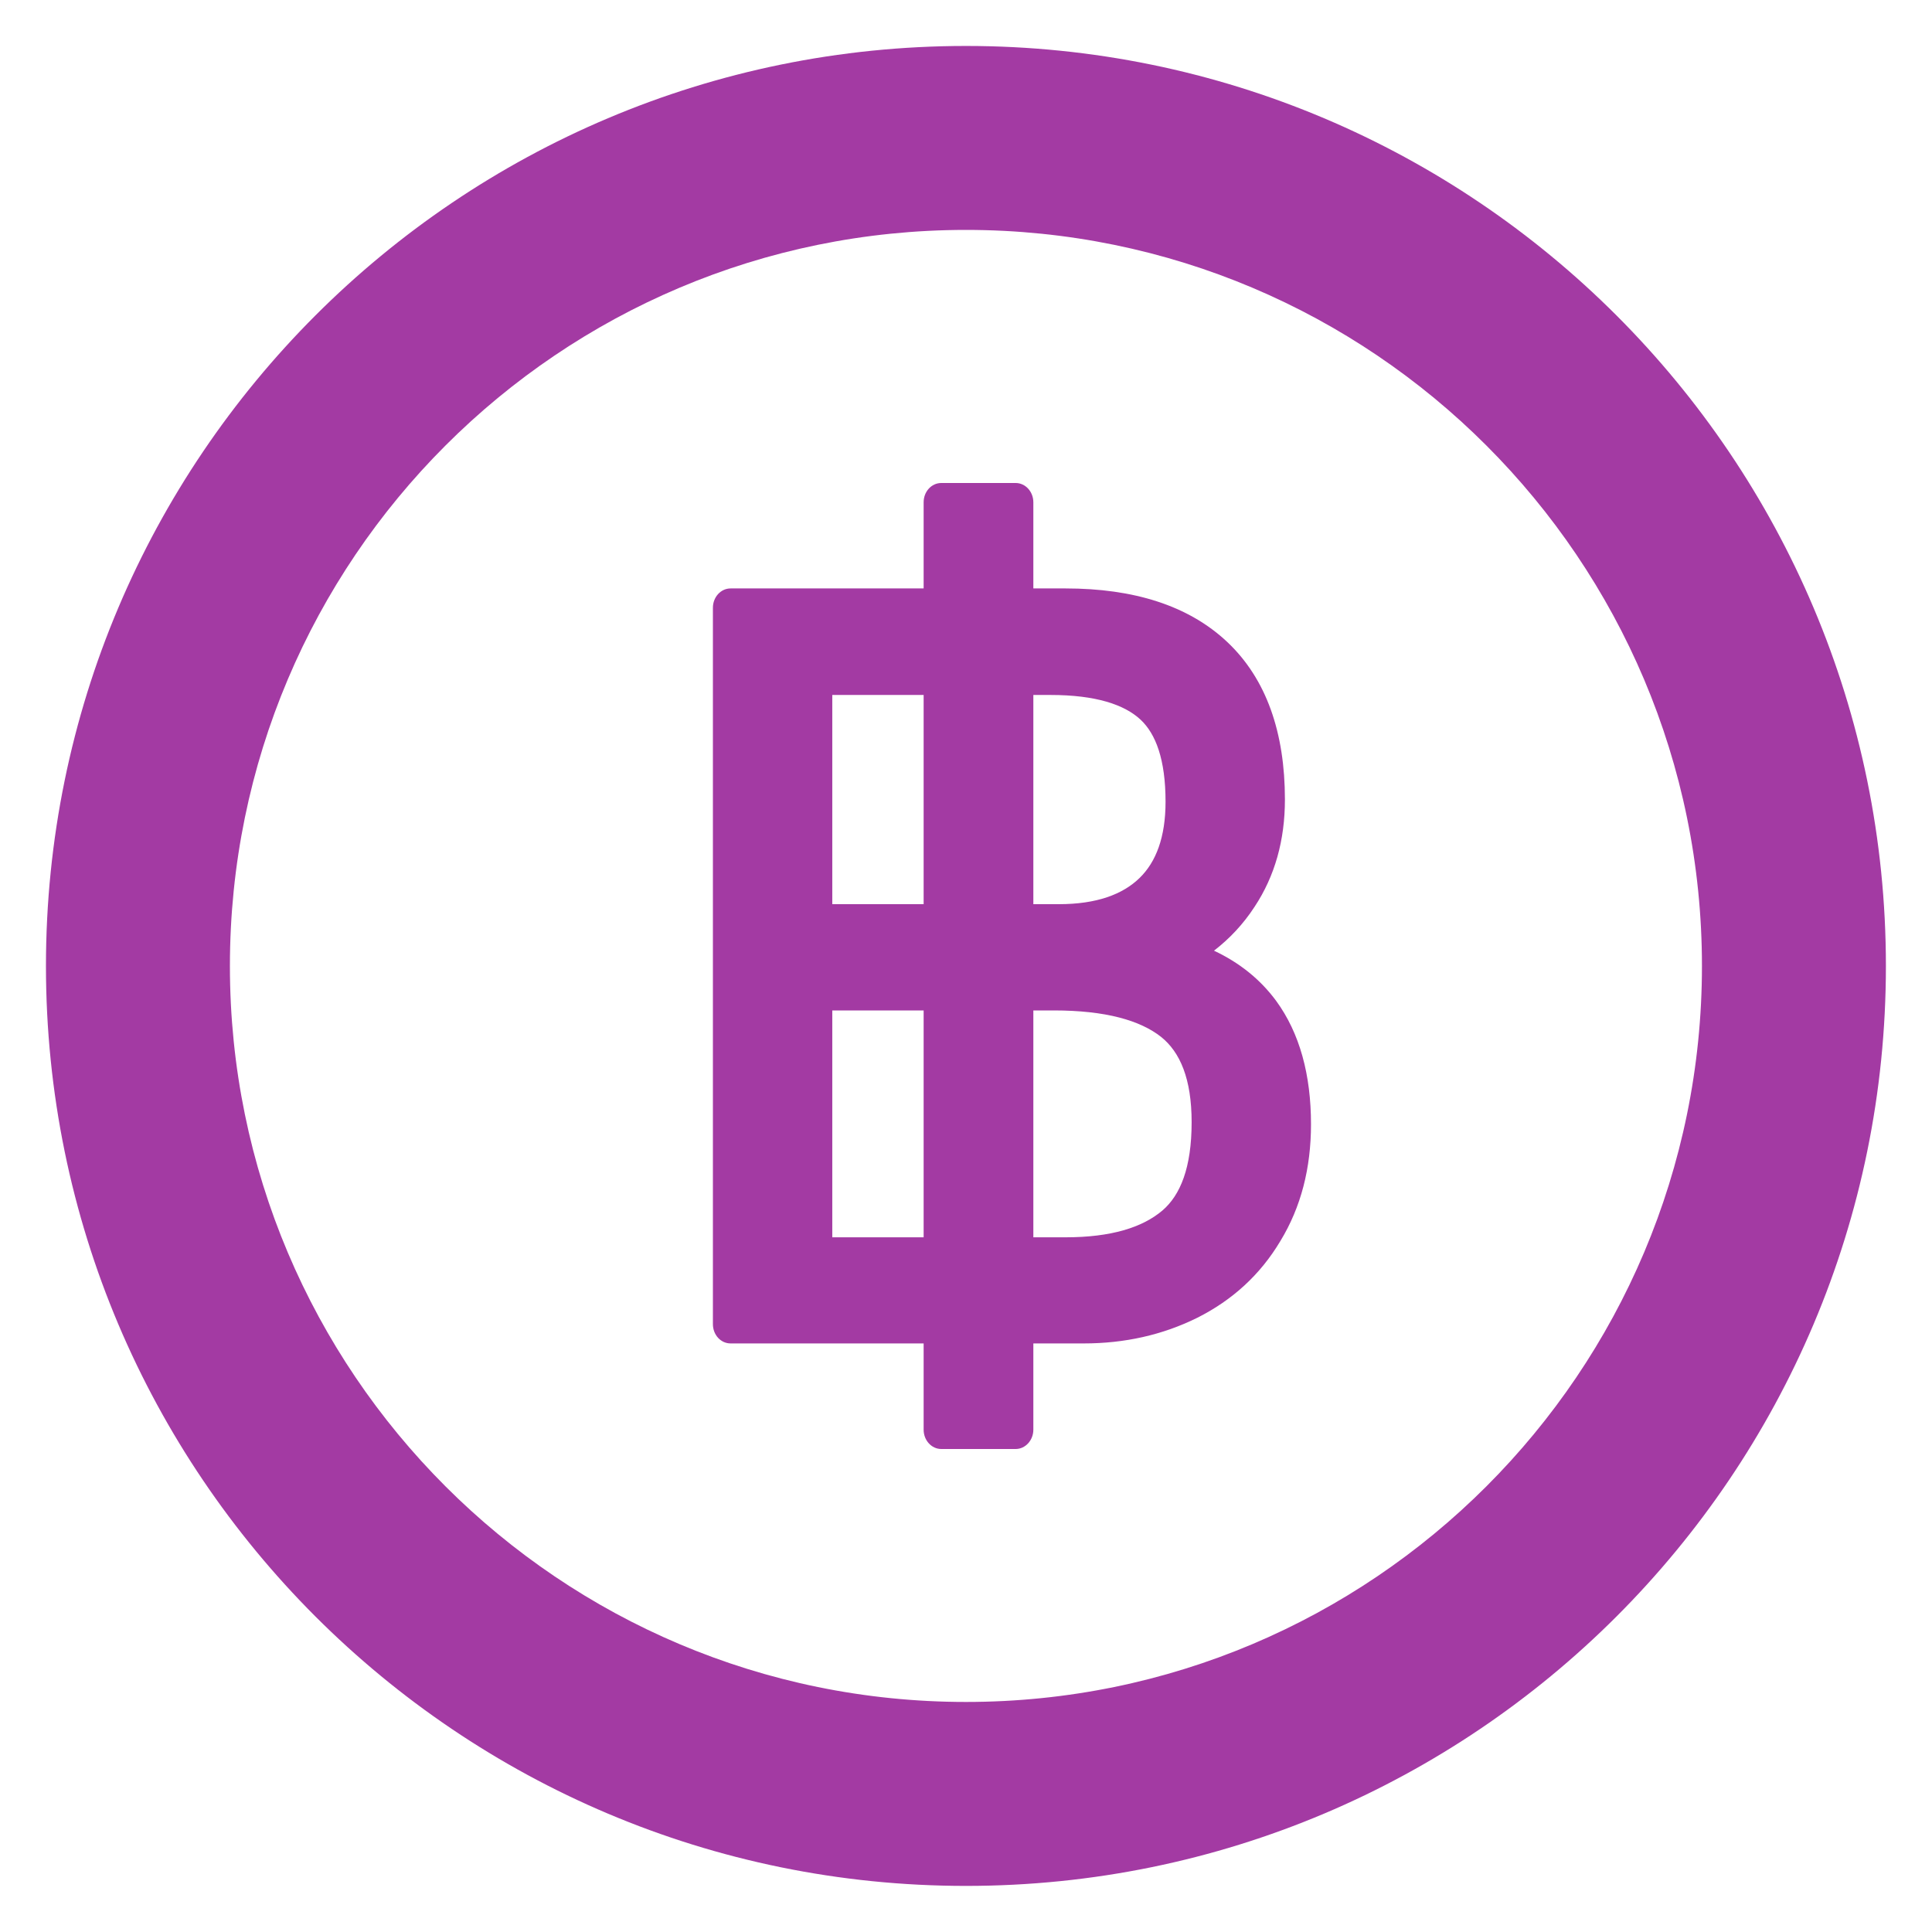<svg width="14" height="14" viewBox="0 0 14 14" fill="none" xmlns="http://www.w3.org/2000/svg">
<path fill-rule="evenodd" clip-rule="evenodd" d="M6.821 3.5C6.75 3.5 6.693 3.562 6.693 3.64V4.264H5.294C5.223 4.264 5.166 4.327 5.166 4.404V9.595C5.166 9.673 5.223 9.735 5.294 9.735H6.693V10.36C6.693 10.437 6.75 10.5 6.821 10.5H7.36C7.43 10.5 7.488 10.437 7.488 10.36V9.735H7.853C8.149 9.735 8.424 9.674 8.676 9.549C8.929 9.422 9.132 9.238 9.278 8.993C9.428 8.747 9.5 8.464 9.5 8.147C9.5 7.79 9.419 7.487 9.247 7.252C9.131 7.095 8.98 6.975 8.797 6.889C8.91 6.802 9.009 6.697 9.091 6.571C9.238 6.349 9.311 6.089 9.311 5.794C9.311 5.309 9.177 4.919 8.892 4.651C8.611 4.387 8.214 4.264 7.721 4.264H7.488V3.64C7.488 3.562 7.43 3.5 7.36 3.5H6.821ZM6.031 6.552V5.036H6.693V6.552H6.031ZM7.488 6.552V5.036H7.612C7.941 5.036 8.148 5.106 8.265 5.215C8.375 5.318 8.446 5.503 8.446 5.81C8.446 6.067 8.377 6.246 8.258 6.362C8.136 6.481 7.947 6.552 7.673 6.552H7.488ZM6.031 8.966V7.322H6.693V8.966H6.031ZM7.488 8.966V7.322H7.636C8.012 7.322 8.262 7.394 8.414 7.514C8.551 7.624 8.635 7.817 8.635 8.132C8.635 8.462 8.553 8.661 8.423 8.772C8.278 8.895 8.051 8.966 7.721 8.966H7.488Z" fill="#A33AA3"/>
<path fill-rule="evenodd" clip-rule="evenodd" d="M13.666 7C13.666 10.682 10.682 13.666 7 13.666C3.318 13.666 0.333 10.682 0.333 7C0.333 3.318 3.318 0.333 7 0.333C10.682 0.333 13.666 3.318 13.666 7ZM12.333 7C12.333 9.945 9.945 12.333 7 12.333C4.054 12.333 1.666 9.945 1.666 7C1.666 4.054 4.054 1.666 7 1.666C9.945 1.666 12.333 4.054 12.333 7Z" fill="#A33AA3"/>
</svg>
